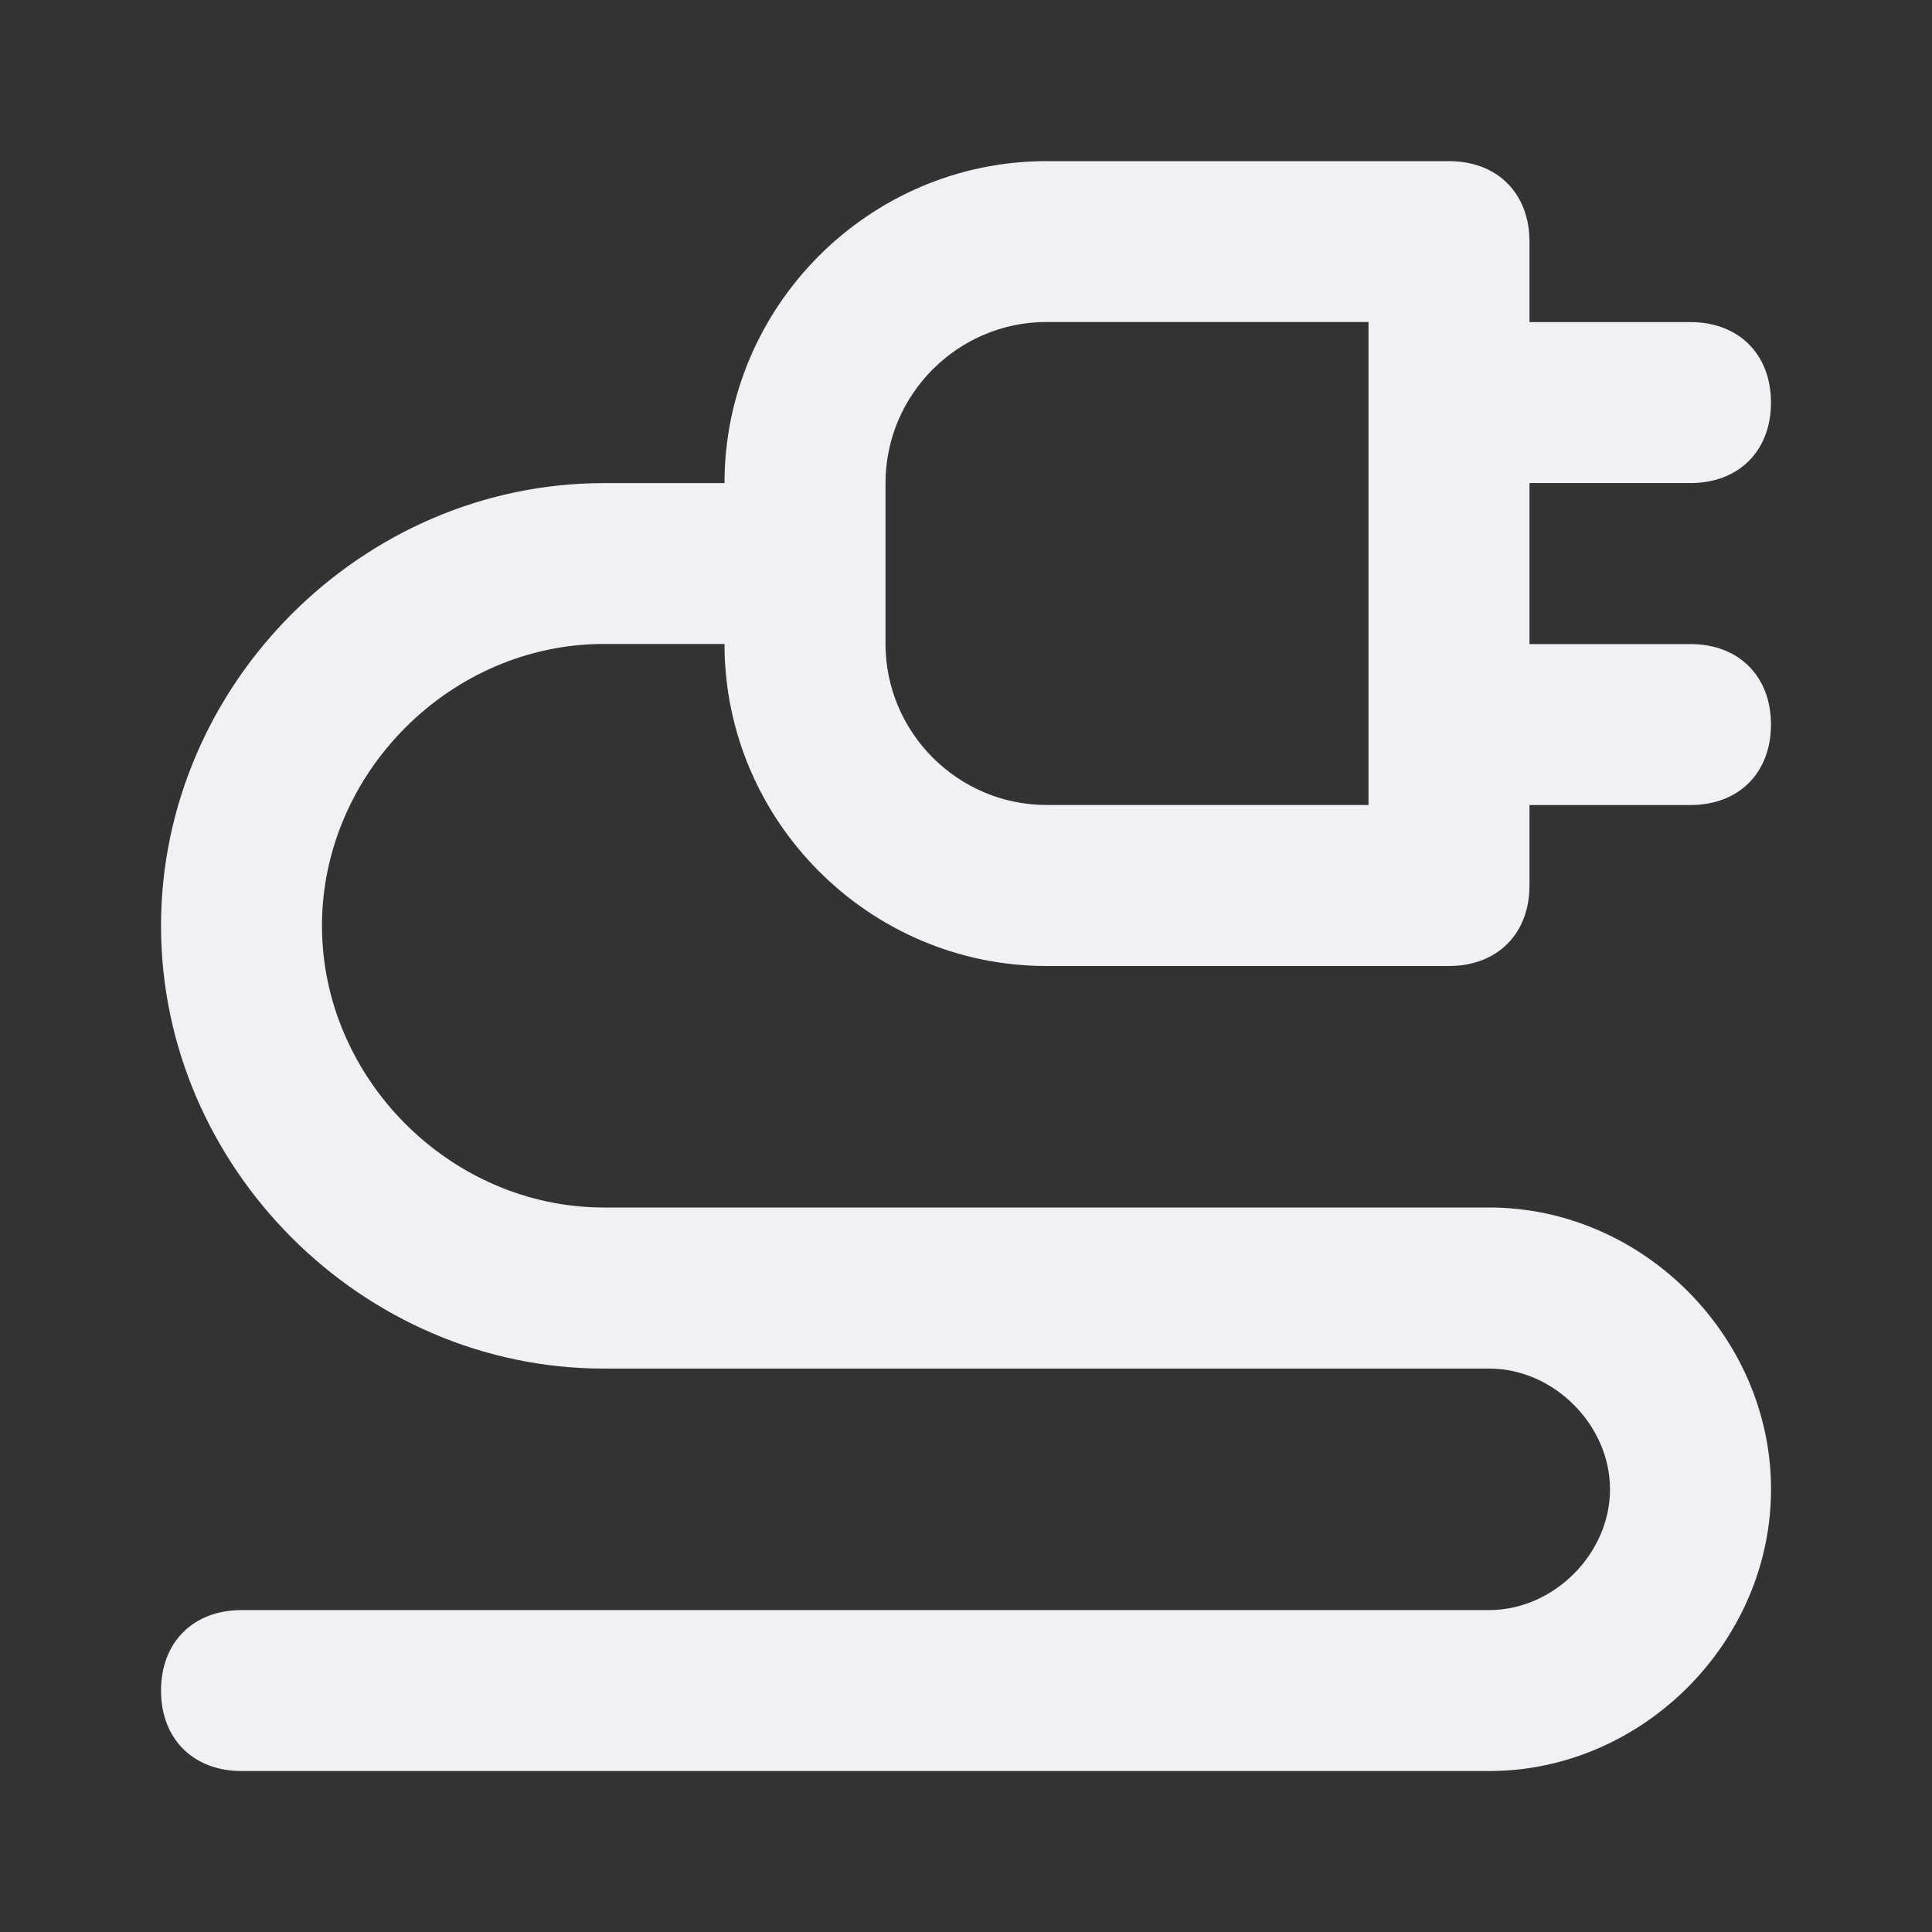 <!-- Generated by IcoMoon.io -->
<svg version="1.1" xmlns="http://www.w3.org/2000/svg" width="32" height="32" viewBox="0 0 32 32">
<rect x="0" y="0" width="32" height="32" fill="#333333" stroke="none"/>
<title>electrical-plug</title>
<path fill="#f0f1f5" d="M10 10.667h2c0 2.933 2.4 5.333 5.333 5.333h6.667c0.8 0 1.333-0.533 1.333-1.333v-1.333h2.667c0.8 0 1.333-0.533 1.333-1.333s-0.533-1.333-1.333-1.333h-2.667v-2.667h2.667c0.8 0 1.333-0.533 1.333-1.333s-0.533-1.333-1.333-1.333h-2.667v-1.333c0-0.8-0.533-1.333-1.333-1.333h-6.667c-2.933 0-5.333 2.4-5.333 5.333h-2c-4 0-7.333 3.333-7.333 7.333s3.333 7.333 7.333 7.333h14.667c1.067 0 2 0.933 2 2s-0.933 2-2 2h-20.667c-0.8 0-1.333 0.533-1.333 1.333s0.533 1.333 1.333 1.333h20.667c2.533 0 4.667-2.133 4.667-4.667s-2.133-4.667-4.667-4.667h-14.667c-2.533 0-4.667-2.133-4.667-4.667s2.133-4.667 4.667-4.667zM14.667 8c0-1.467 1.2-2.667 2.667-2.667h5.333v8h-5.333c-1.467 0-2.667-1.2-2.667-2.667v-2.667z"></path>
</svg>
